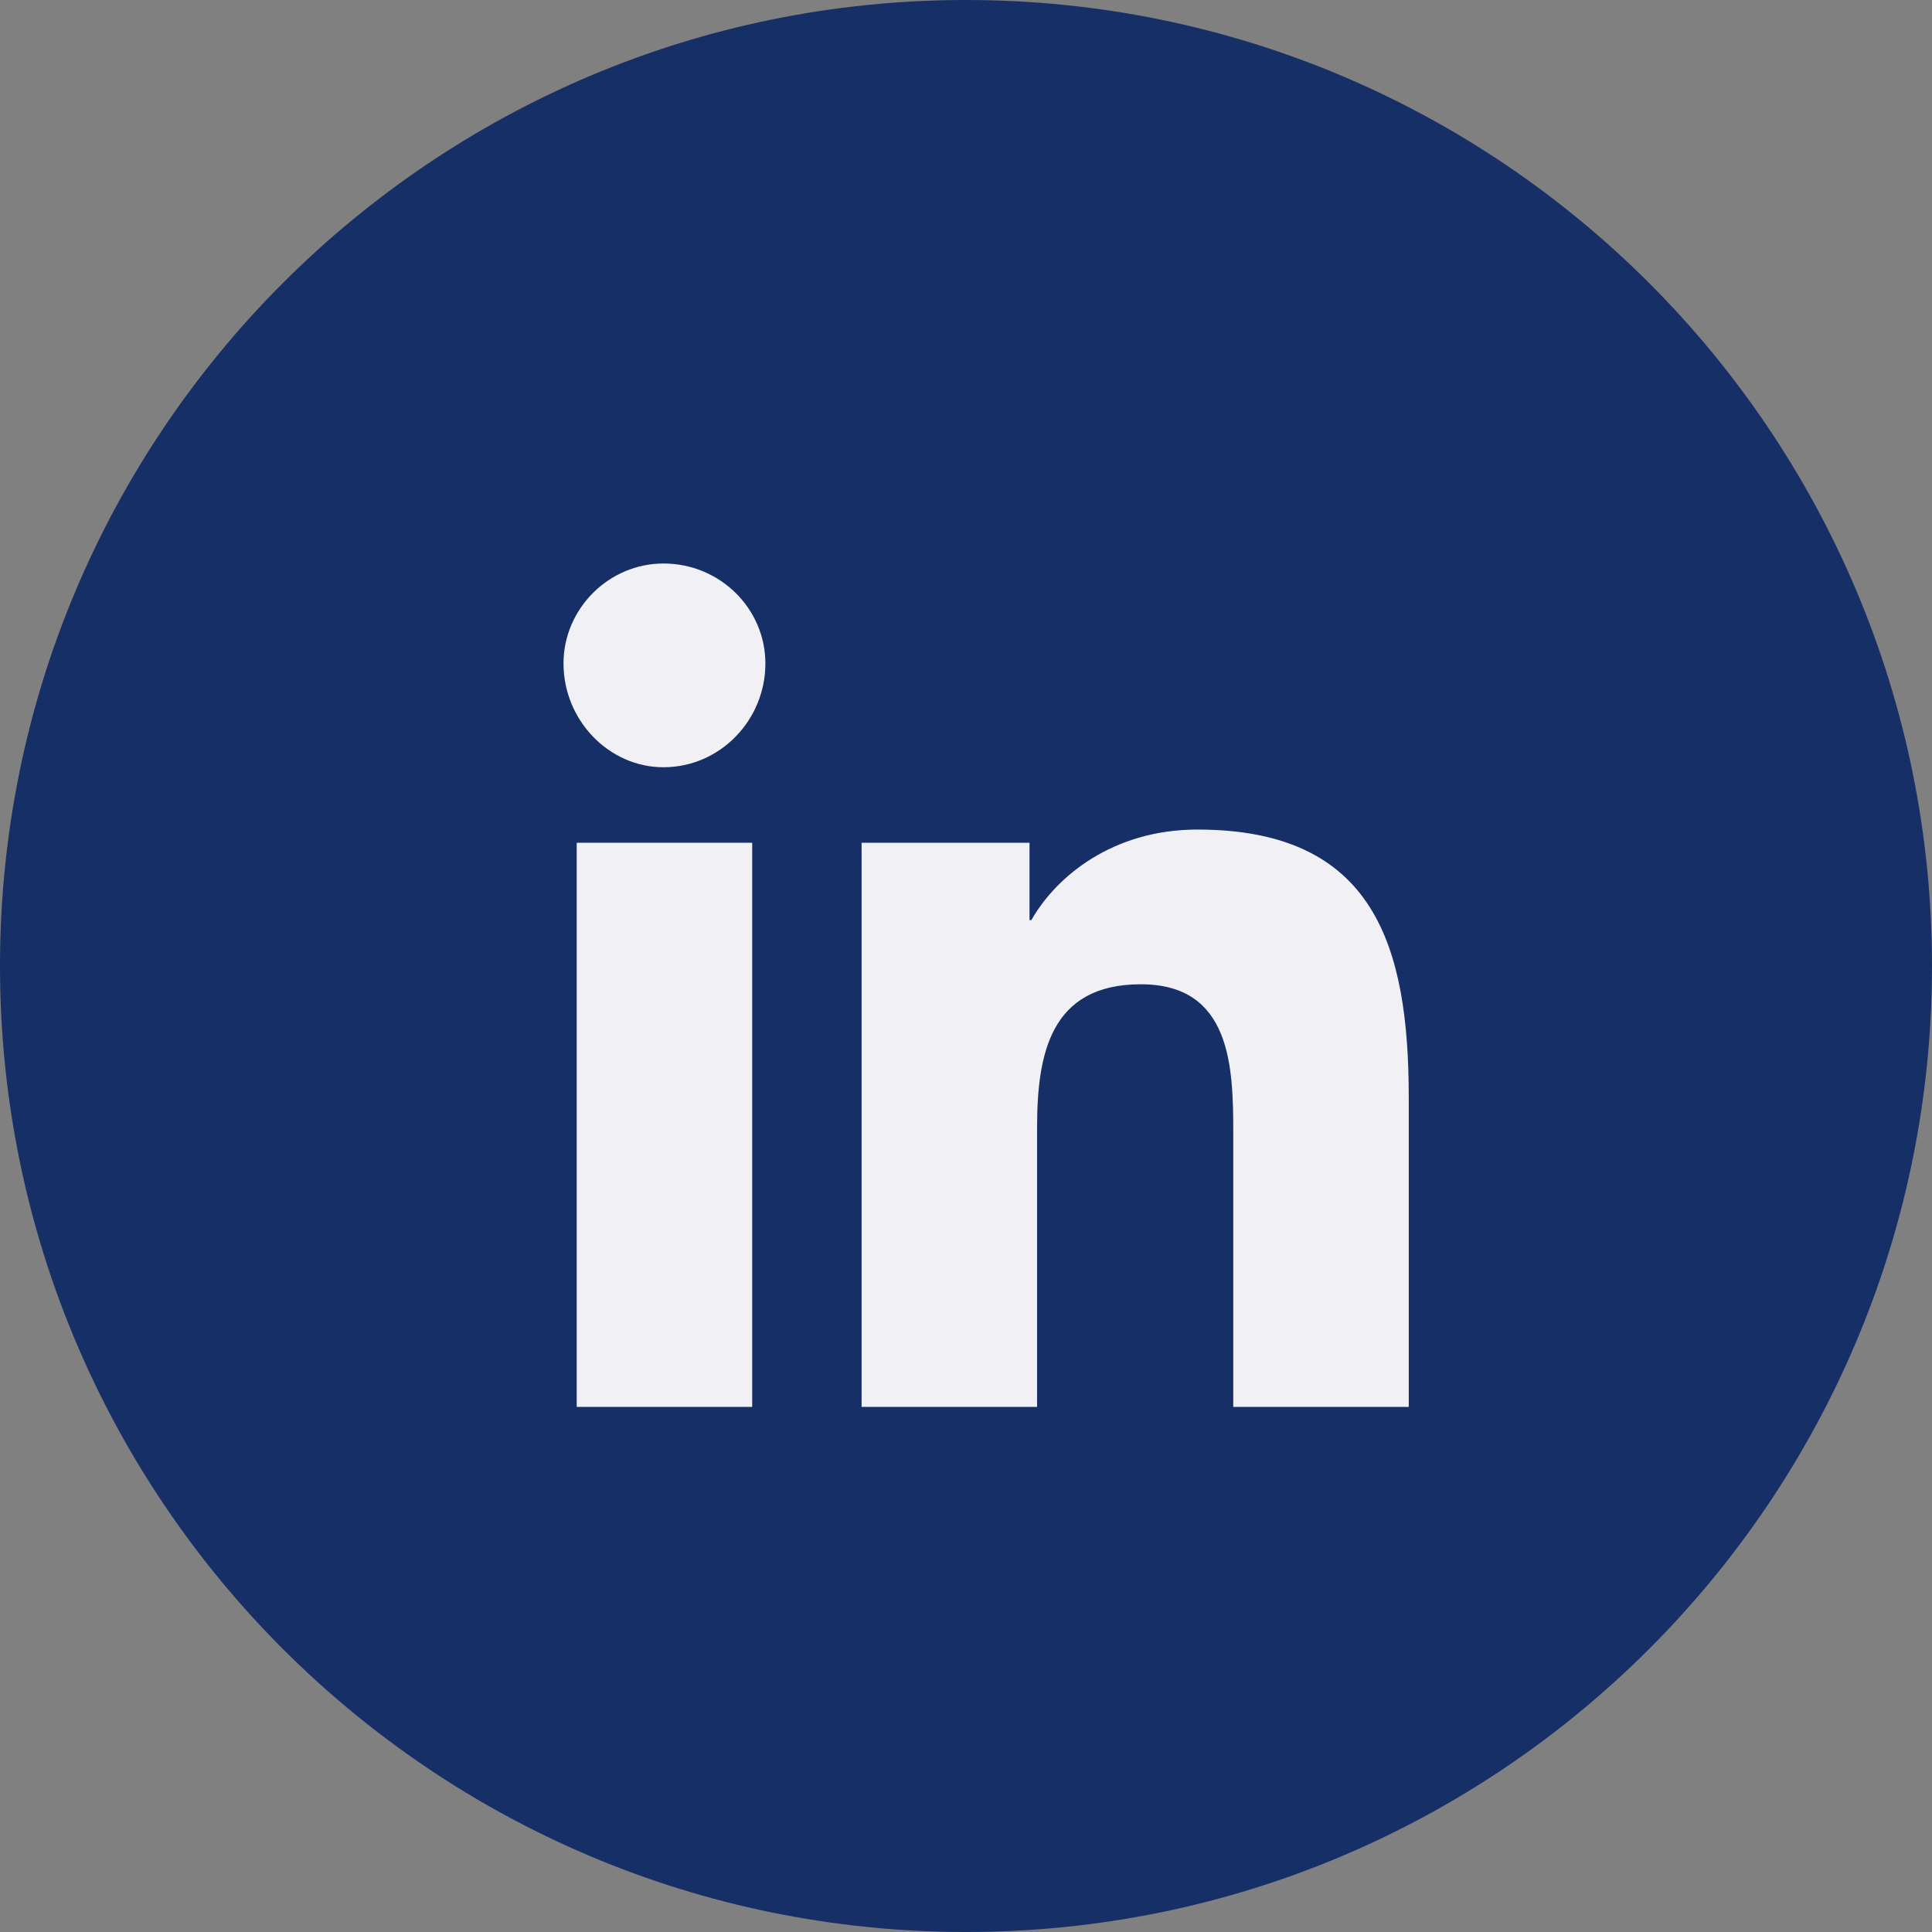 <svg width="24" height="24" viewBox="0 0 24 24" fill="none" xmlns="http://www.w3.org/2000/svg">
<rect x="0" y="0" width="24" height="24" fill="#808080" stroke="none"/>
<g clip-path="url(#clip0_202_699)">
<path d="M12 24C18.627 24 24 18.627 24 12C24 5.373 18.627 0 12 0C5.373 0 0 5.373 0 12C0 18.627 5.373 24 12 24Z" fill="#162F67"/>
<path d="M9.344 10.469V17.477H7.164V10.469H9.344Z" fill="#F1F0F5"/>
<path d="M9.508 8.242C9.508 8.945 8.945 9.531 8.242 9.531C7.562 9.531 7 8.945 7 8.242C7 7.562 7.562 7 8.242 7C8.945 7 9.508 7.562 9.508 8.242Z" fill="#F1F0F5"/>
<path d="M17.5 17.477H15.32V14.078C15.32 13.258 15.297 12.227 14.172 12.227C13.047 12.227 12.883 13.094 12.883 14.008V17.477H10.703V10.469H12.789V11.43H12.812C13.117 10.891 13.82 10.305 14.875 10.305C17.078 10.305 17.5 11.758 17.5 13.633V17.477Z" fill="#F1F0F5"/>
</g>
<defs>
<clipPath id="clip0_202_699">
<rect width="24" height="24" fill="white"/>
</clipPath>
</defs>
</svg>
